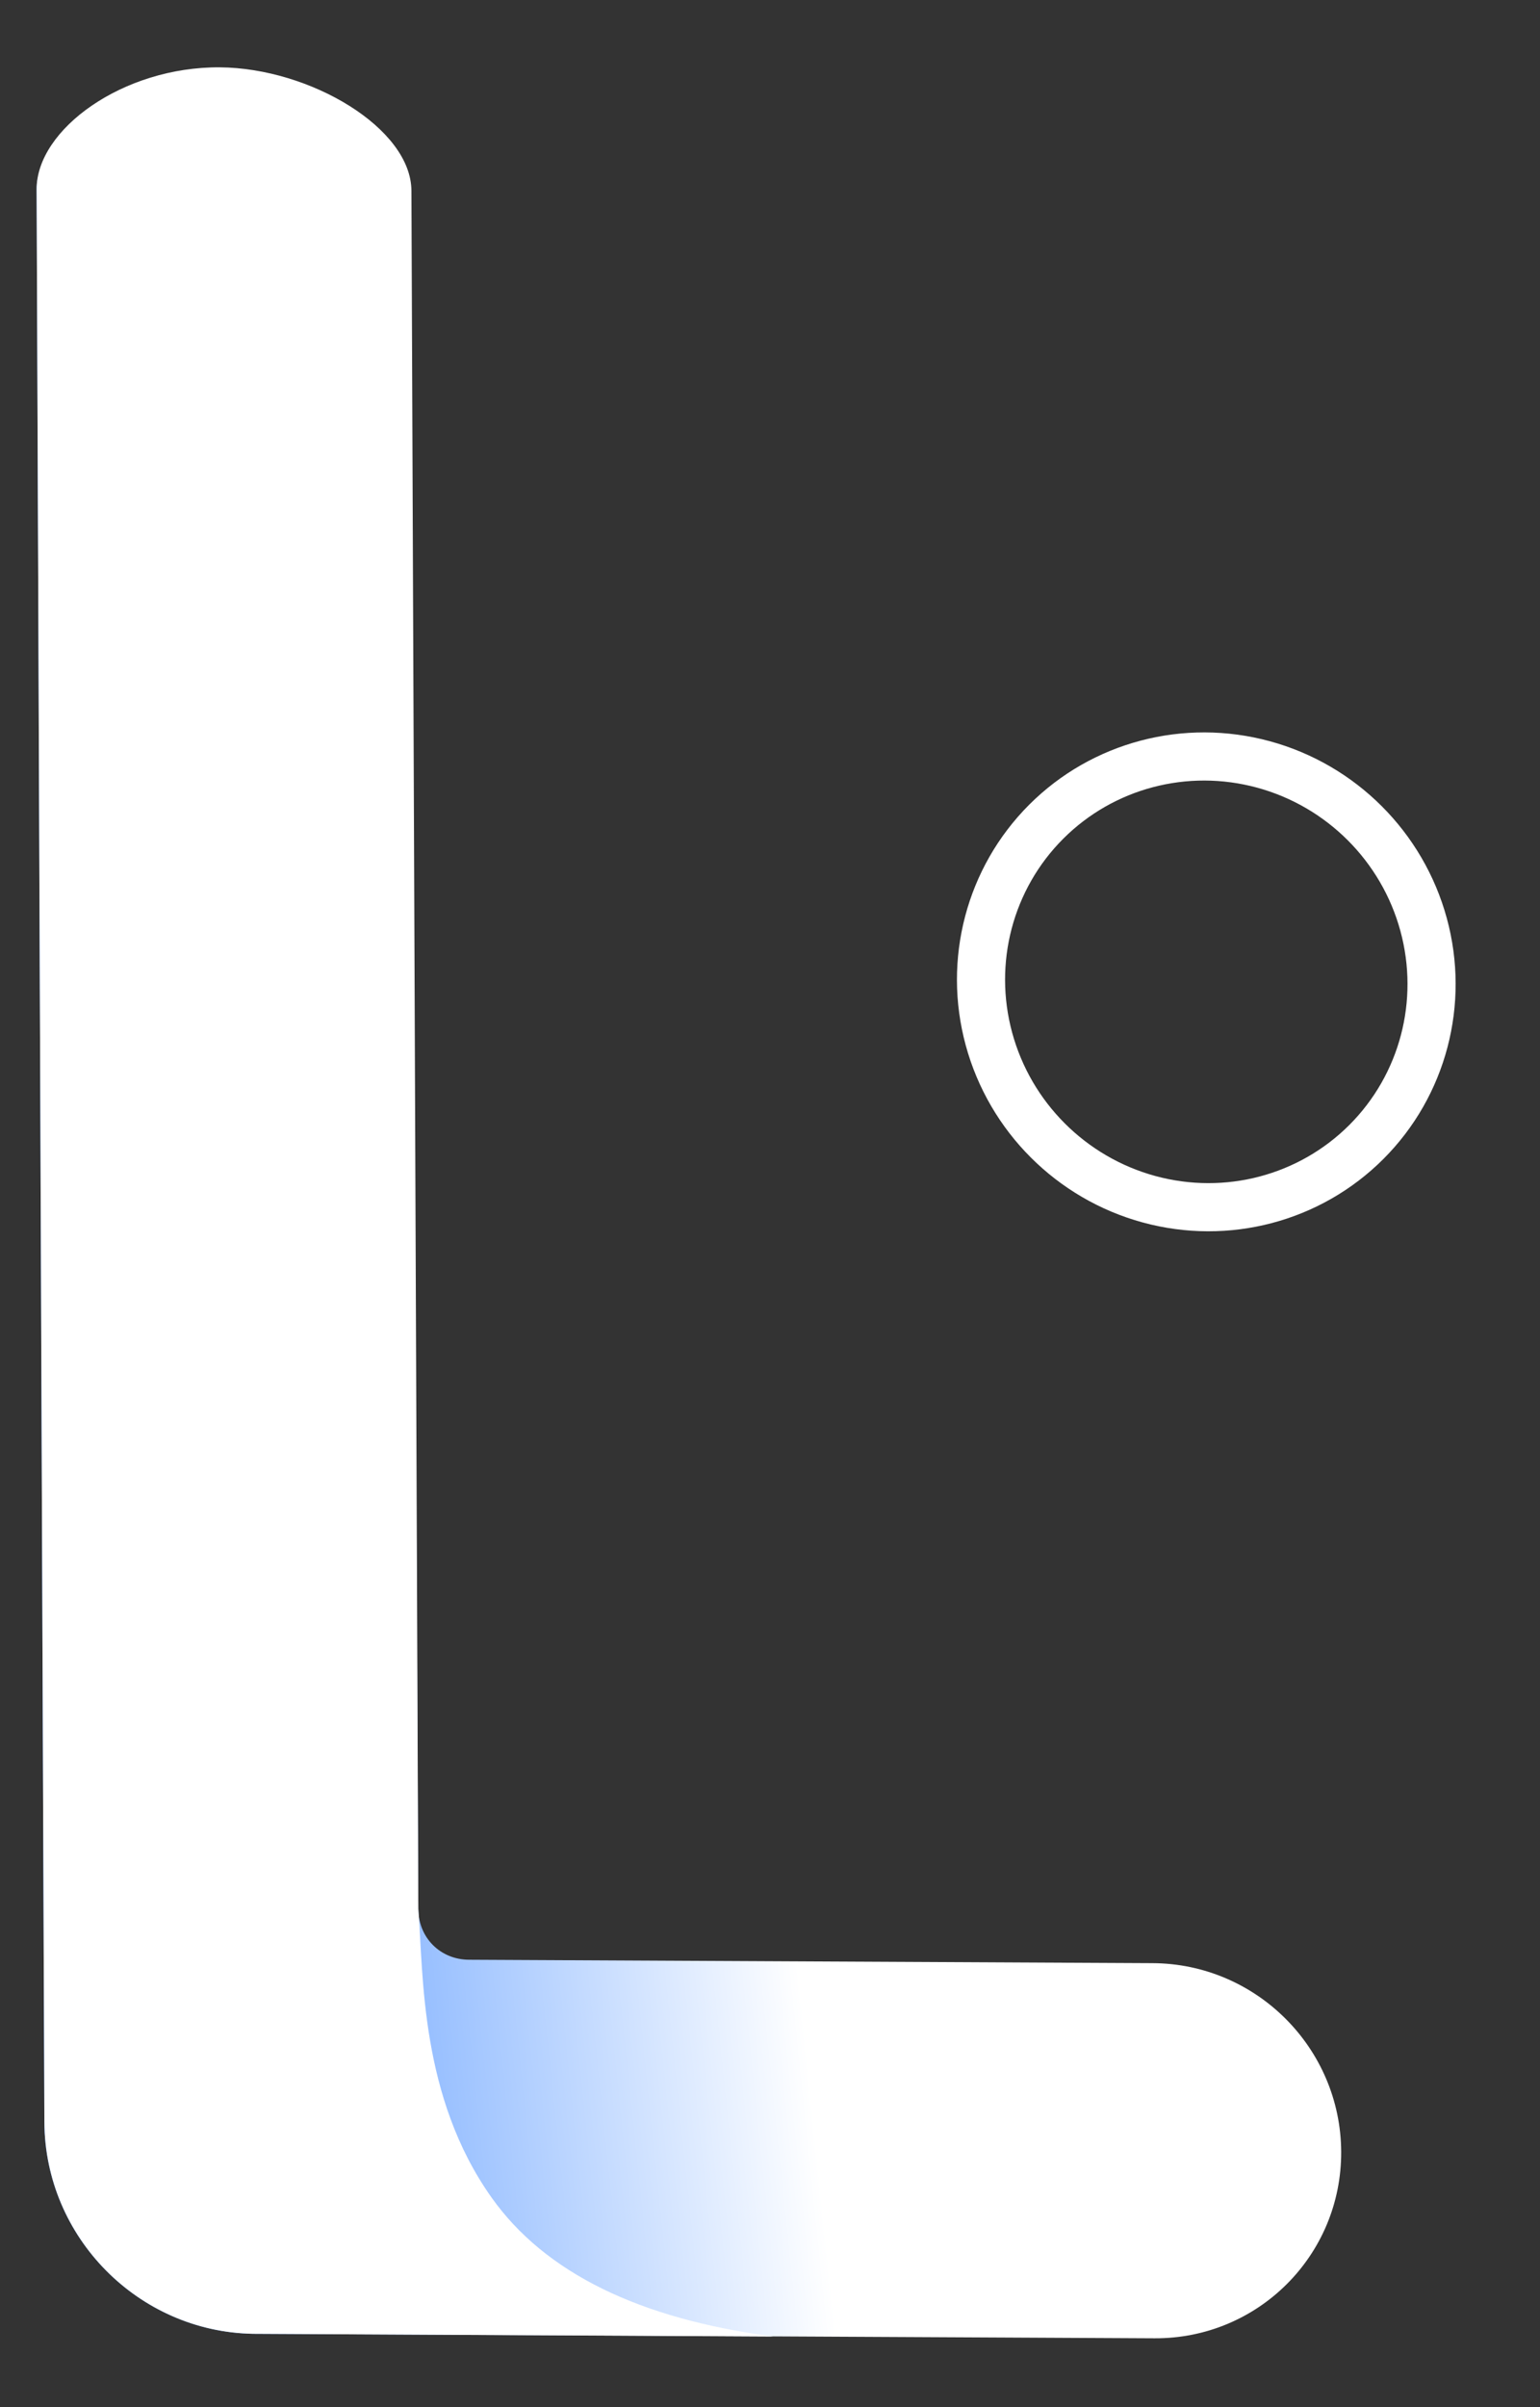 <?xml version="1.0" encoding="UTF-8"?>
<svg width="16px" height="25px" viewBox="0 0 16 25" version="1.1" xmlns="http://www.w3.org/2000/svg" xmlns:xlink="http://www.w3.org/1999/xlink">
    <rect x="0" y="0" width="16" height="25" fill="#333333" stroke="none"/>
    <!-- Generator: Sketch 48.2 (47327) - http://www.bohemiancoding.com/sketch -->
    <title>图形</title>
    <desc>Created with Sketch.</desc>
    <defs>
        <linearGradient x1="62.102%" y1="0%" x2="91.052%" y2="25.16%" id="linearGradient-1">
            <stop stop-color="#2E7EFF" offset="0%"></stop>
            <stop stop-color="#FFFFFF" offset="100%"></stop>
        </linearGradient>
    </defs>
    <g id="首页" stroke="none" stroke-width="1" fill="none" fill-rule="evenodd" transform="translate(-63, -32)">
        <g id="图形" transform="translate(68.5, 46) scale(-1, 1) rotate(135) translate(-68.5, -46) translate(56, 36)">
            <path d="M14.622,0.752 L0.371,14.889 C-0.482,15.735 2.91,17.829 3.122,17.619 L15.803,5.065 C16.015,4.854 16.338,4.854 16.55,5.065 L21.597,10.062 C22.362,10.819 23.601,10.819 24.366,10.062 C25.13,9.305 25.13,8.078 24.366,7.321 L17.709,0.73 C16.852,-0.097 15.472,-0.09 14.622,0.752 Z" id="Shape" fill="url(#linearGradient-1)" fill-rule="nonzero"></path>
            <path d="M14.622,0.752 L0.371,14.889 C-0.071,15.327 0.104,16.425 0.822,17.132 C1.49,17.789 2.673,18.09 3.135,17.632 C3.775,16.997 7.997,12.808 15.803,5.065 C16.332,4.613 17.195,3.698 18.463,3.483 C19.405,3.324 20.435,3.675 21.553,4.534 C20.805,3.794 19.524,2.526 17.709,0.73 C16.852,-0.097 15.472,-0.09 14.622,0.752 Z" id="Shape" fill="#FFFFFF" fill-rule="nonzero"></path>
            <ellipse id="Combined-Shape" stroke="#FFFFFF" stroke-width="0.5" cx="14.784" cy="17.662" rx="2.352" ry="2.329"></ellipse>
        </g>
    </g>
</svg>
